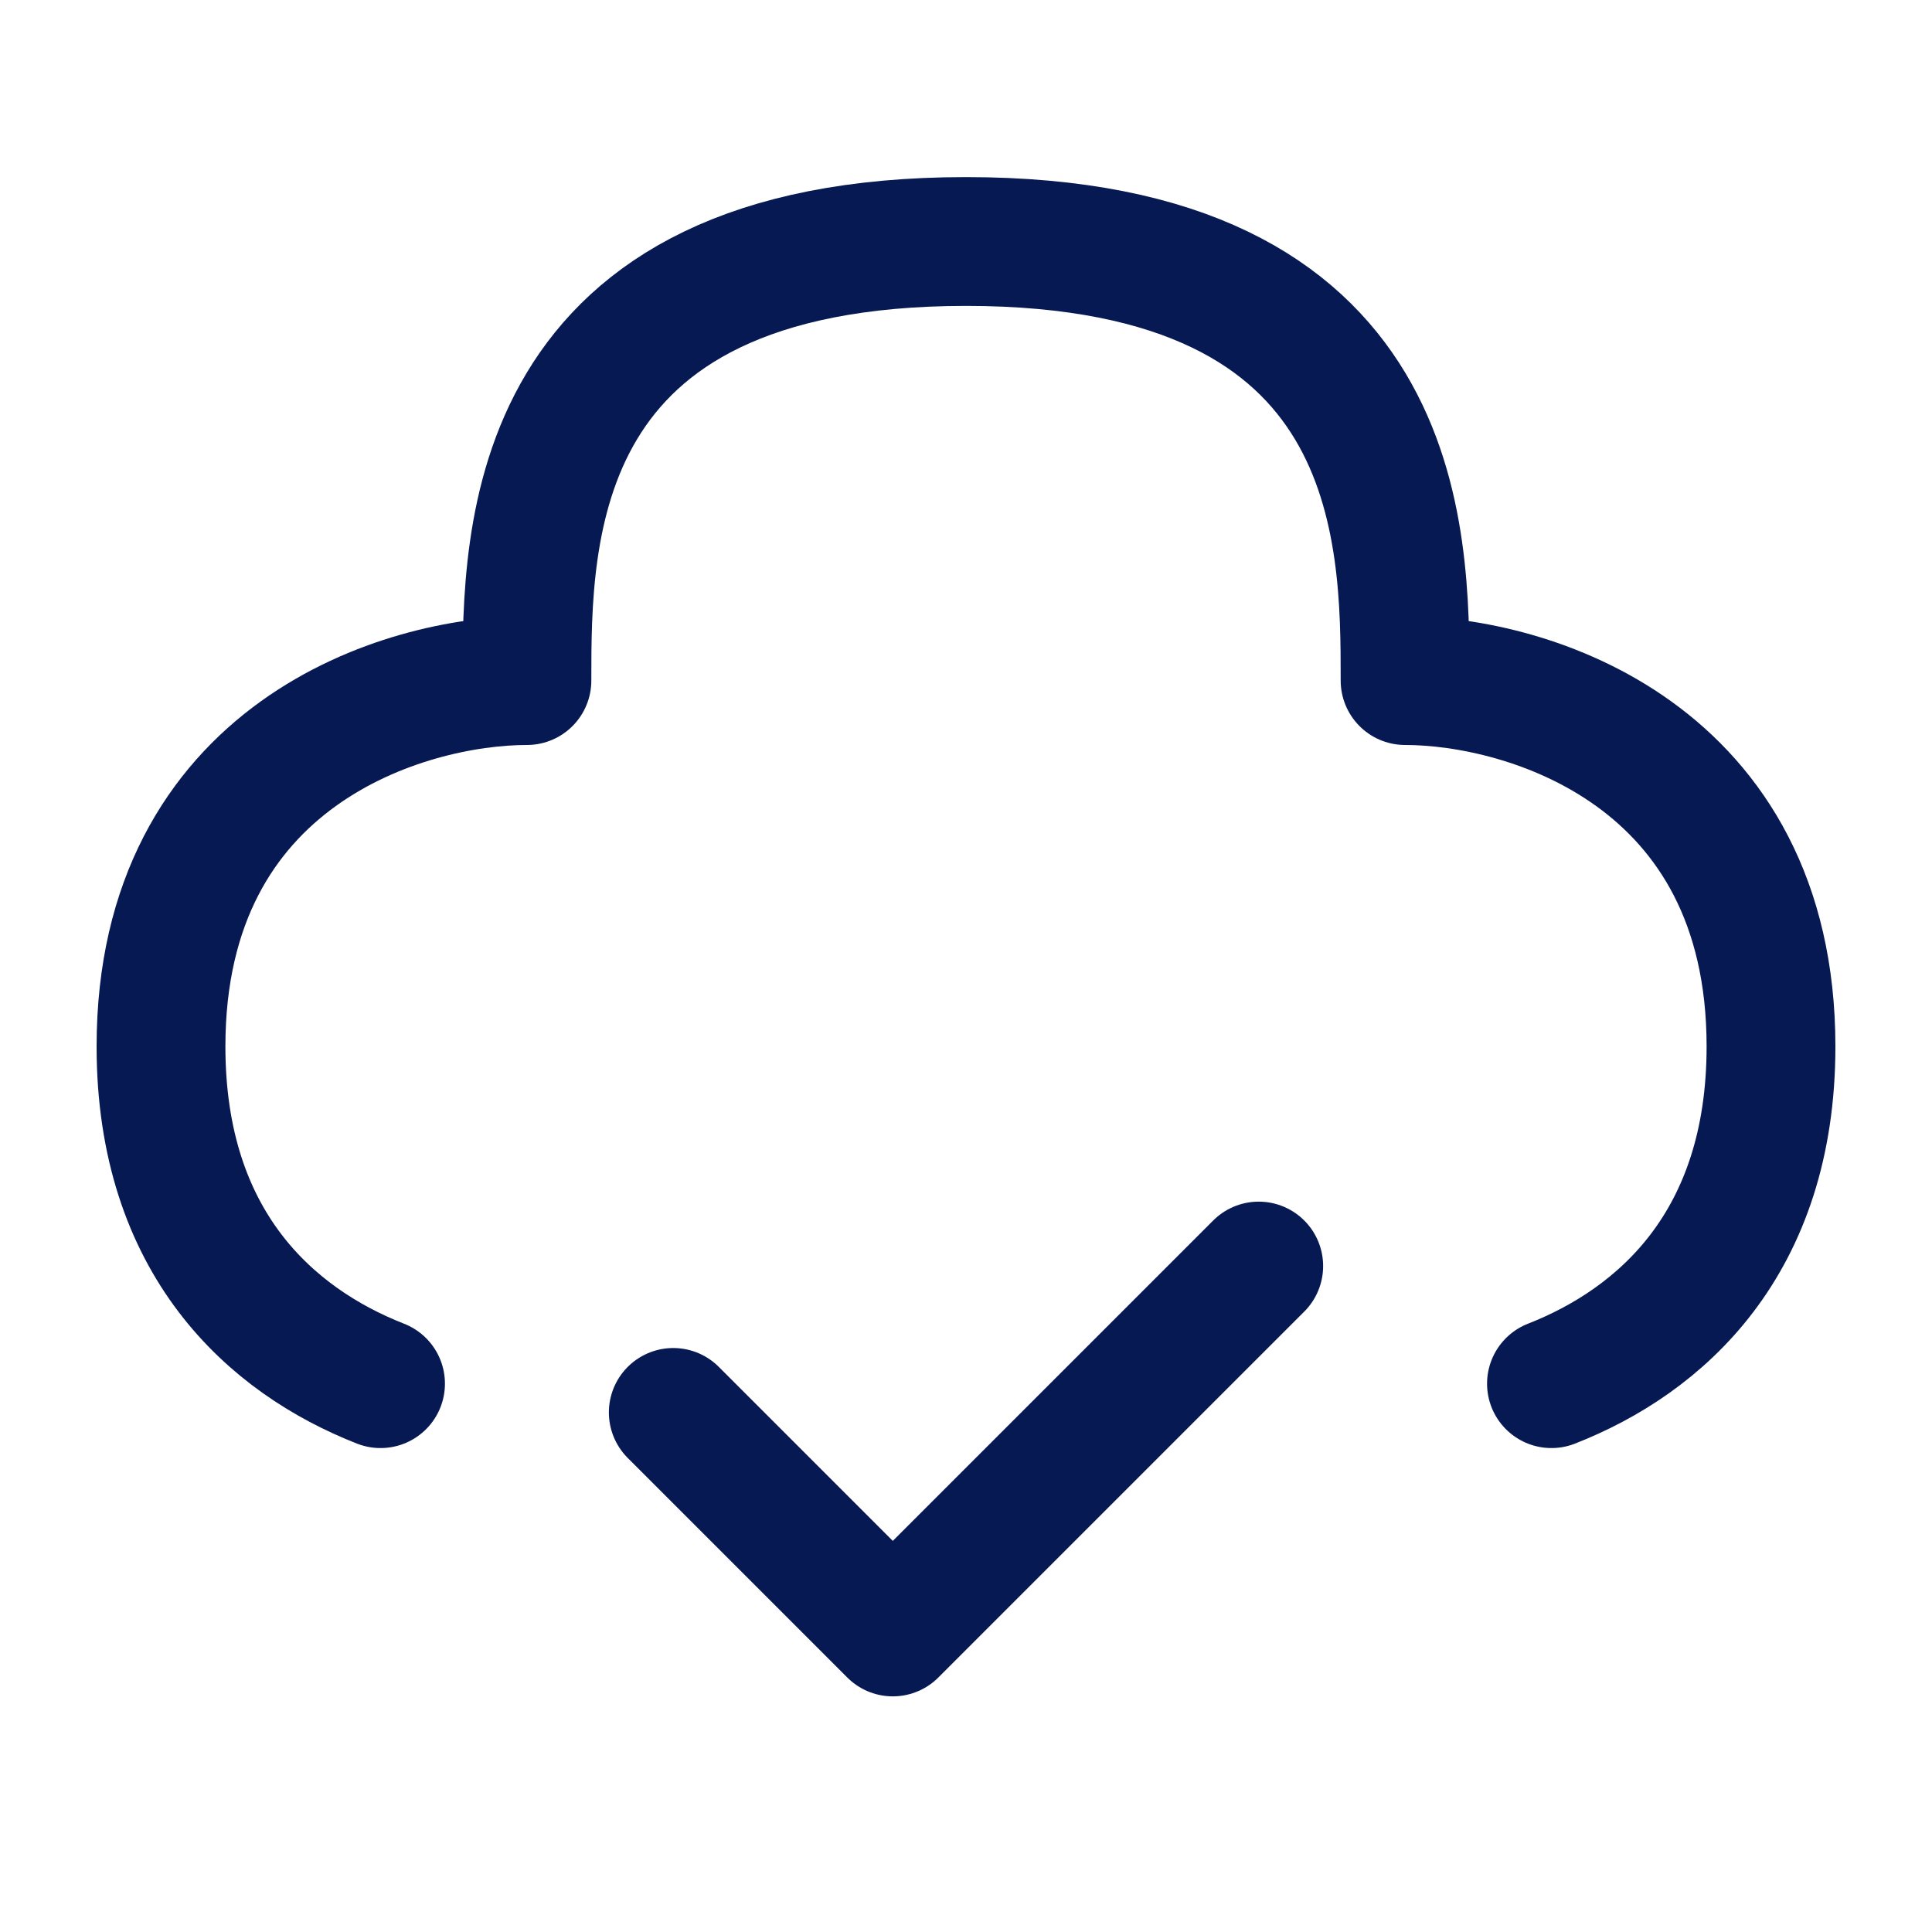 <svg width="60" height="60" viewBox="0 0 60 60" fill="none" xmlns="http://www.w3.org/2000/svg">
	<path d="M20.909 43.864L27.727 50.682L39.091 39.318M48.182 42.971C51.577 41.641 55 38.611 55 32.5C55 23.409 47.424 21.136 43.636 21.136C43.636 16.591 43.636 7.5 30 7.5C16.364 7.5 16.364 16.591 16.364 21.136C12.576 21.136 5 23.409 5 32.5C5 38.611 8.423 41.641 11.818 42.971" stroke="#071952" stroke-width="4" stroke-linecap="round" stroke-linejoin="round" />
</svg>
